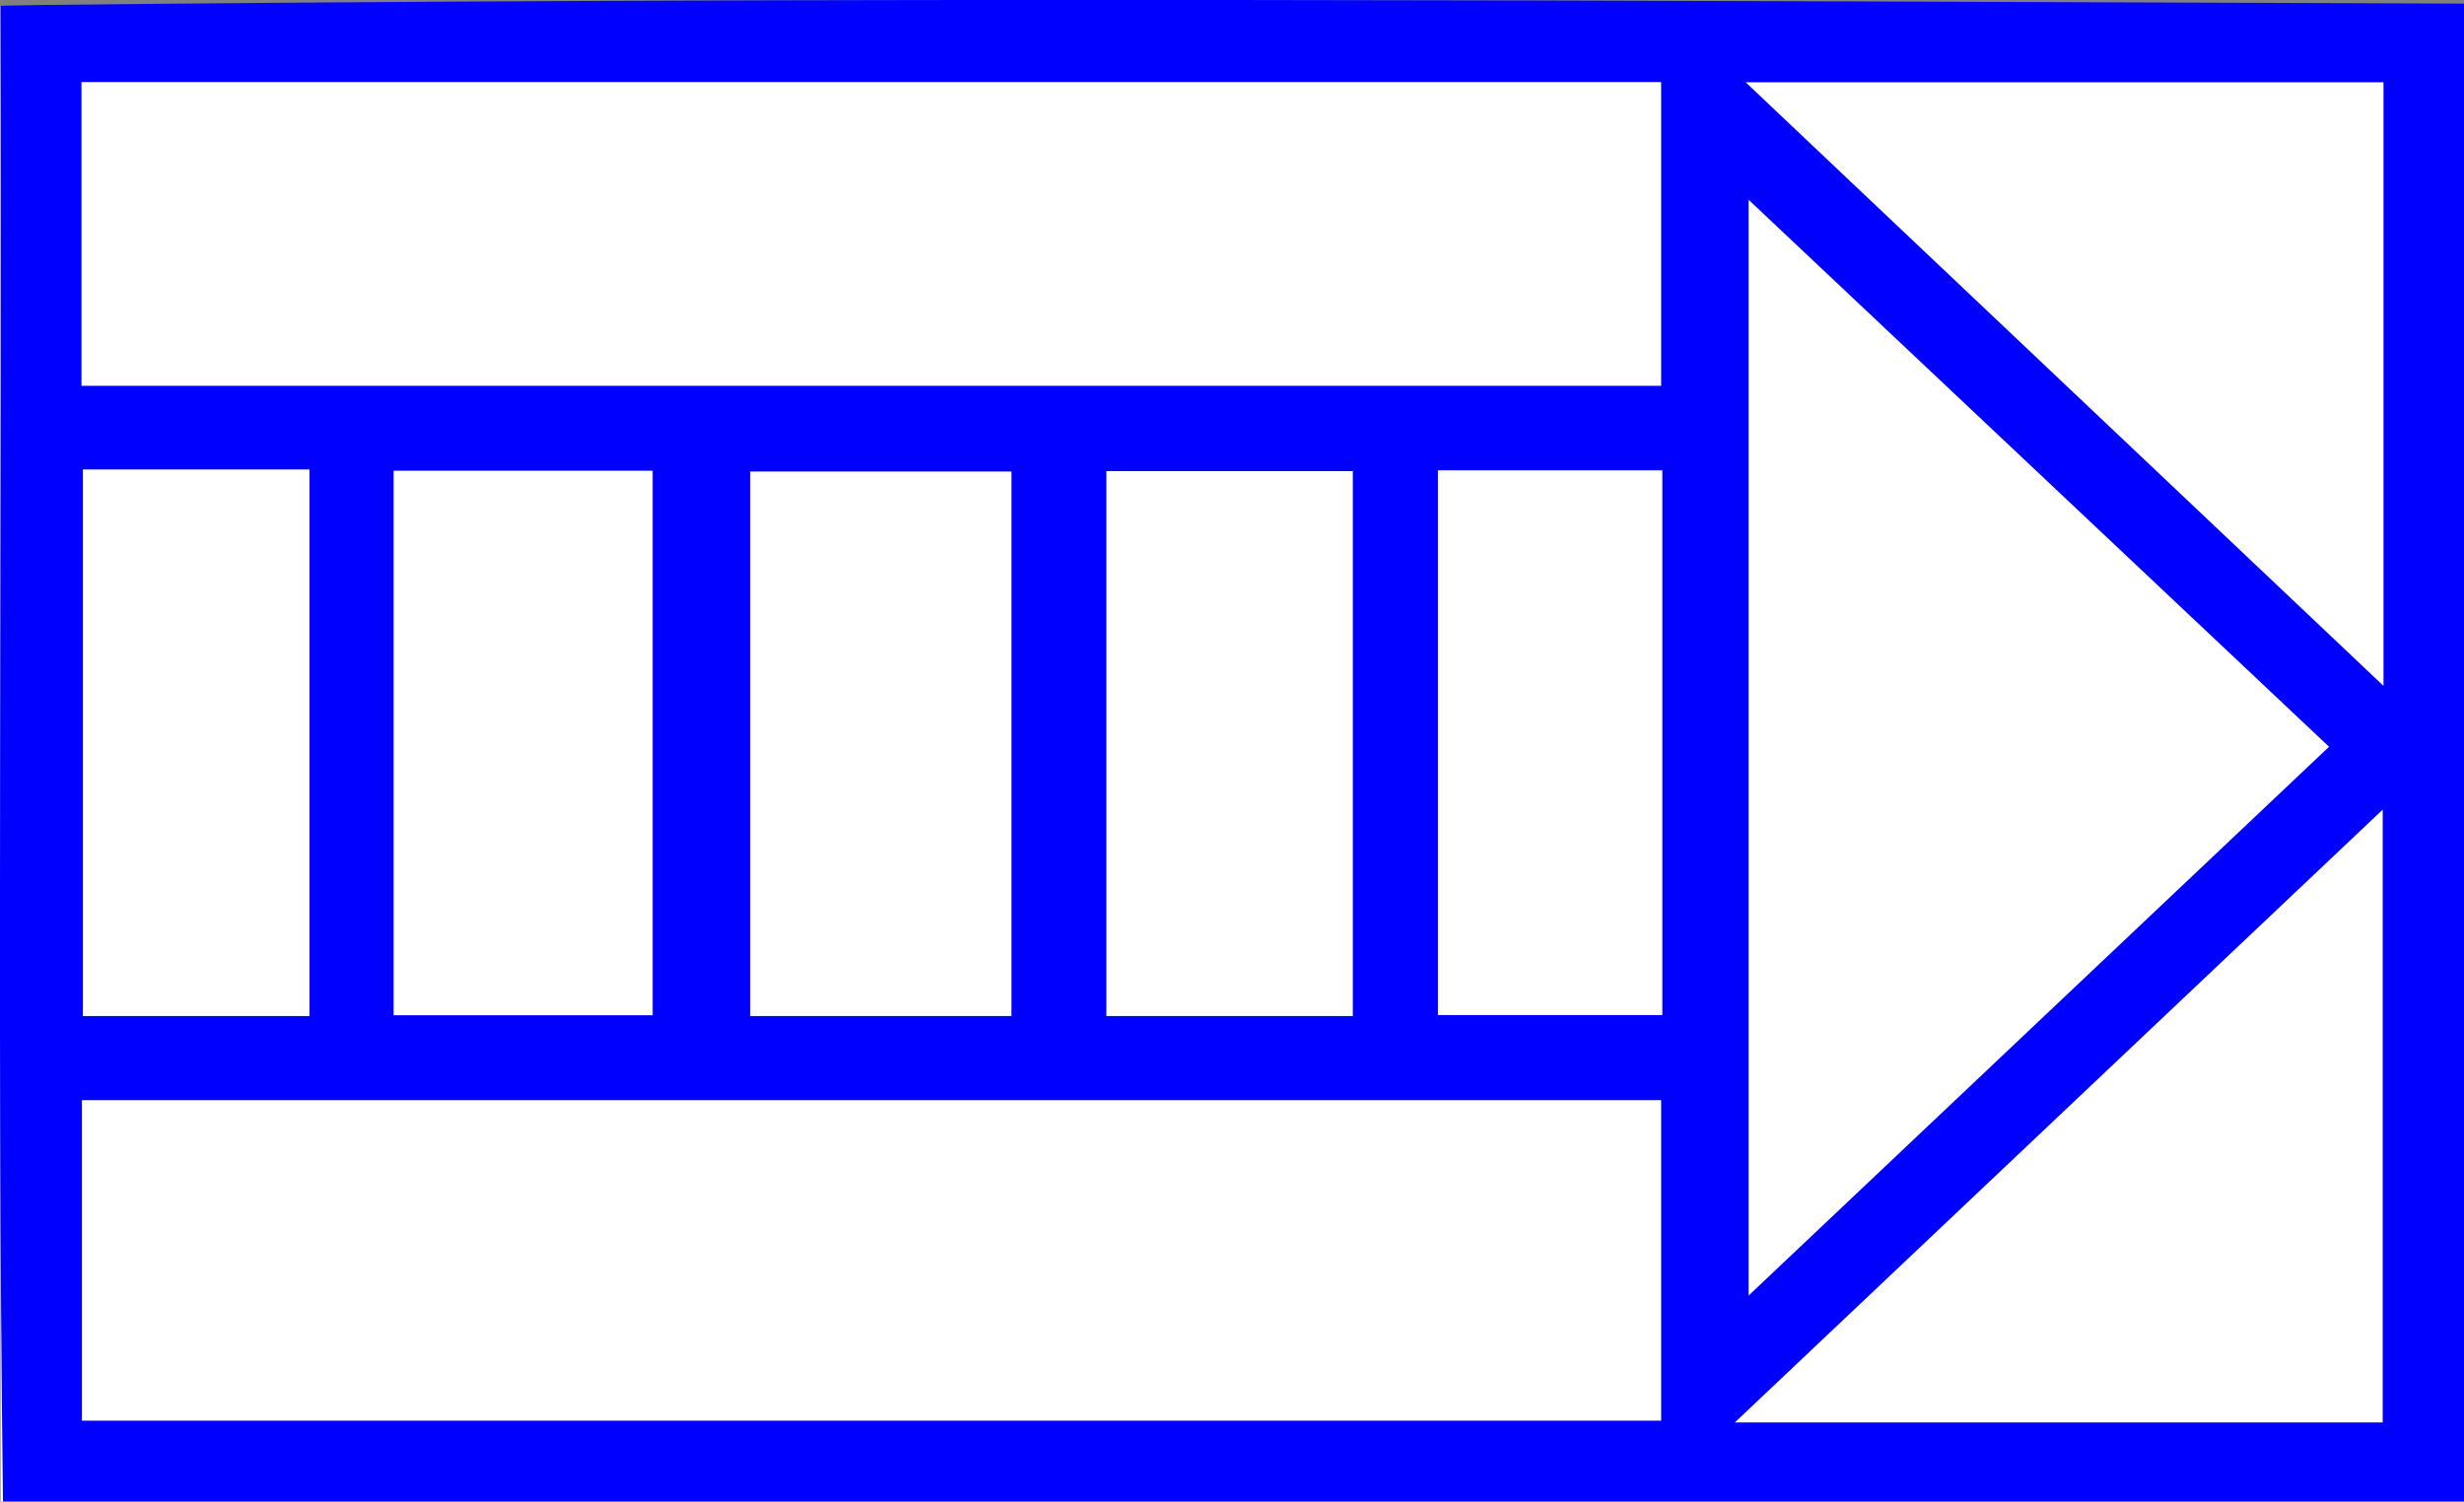 <?xml version="1.0" encoding="UTF-8"?><svg id="Calque_1" xmlns="http://www.w3.org/2000/svg" viewBox="0 0 123.07 75"><rect x="0" y="0" width="123.07" height="75" fill="#808080" stroke="none"/><defs><style>.cls-1{fill:#fff;}.cls-1,.cls-2{stroke-width:0px;}.cls-2{fill:blue;}</style></defs><rect class="cls-1" x=".03" y=".27" width="123.04" height="74.73"/><path class="cls-2" d="m123.07.18v74.82H.15C-.17,50.08.13,25.2.03.27,41.02-.19,82.08.04,123.07.18ZM4.09,70.96h78.88v-16.01H4.09v16.01Zm-.02-51.69h78.9V4.1H4.07v15.17Zm83.27-9.29v54.73c9.81-9.28,19.35-18.3,28.99-27.41-9.73-9.17-19.28-18.17-28.99-27.32Zm31.67,61.07v-30.61c-10.84,10.25-21.44,20.28-32.36,30.61h32.36Zm.04-36.79V4.11h-31.86c10.8,10.22,21.21,20.07,31.86,30.15ZM19.66,50.71h12.94v-27.2h-12.94v27.2Zm30.86.04v-27.2h-13.05v27.2h13.05Zm17.05,0v-27.22h-12.31v27.22h12.31ZM4.14,23.45v27.3h11.32v-27.3H4.14Zm67.68.04v27.21h11.21v-27.21h-11.21Z"/></svg>
